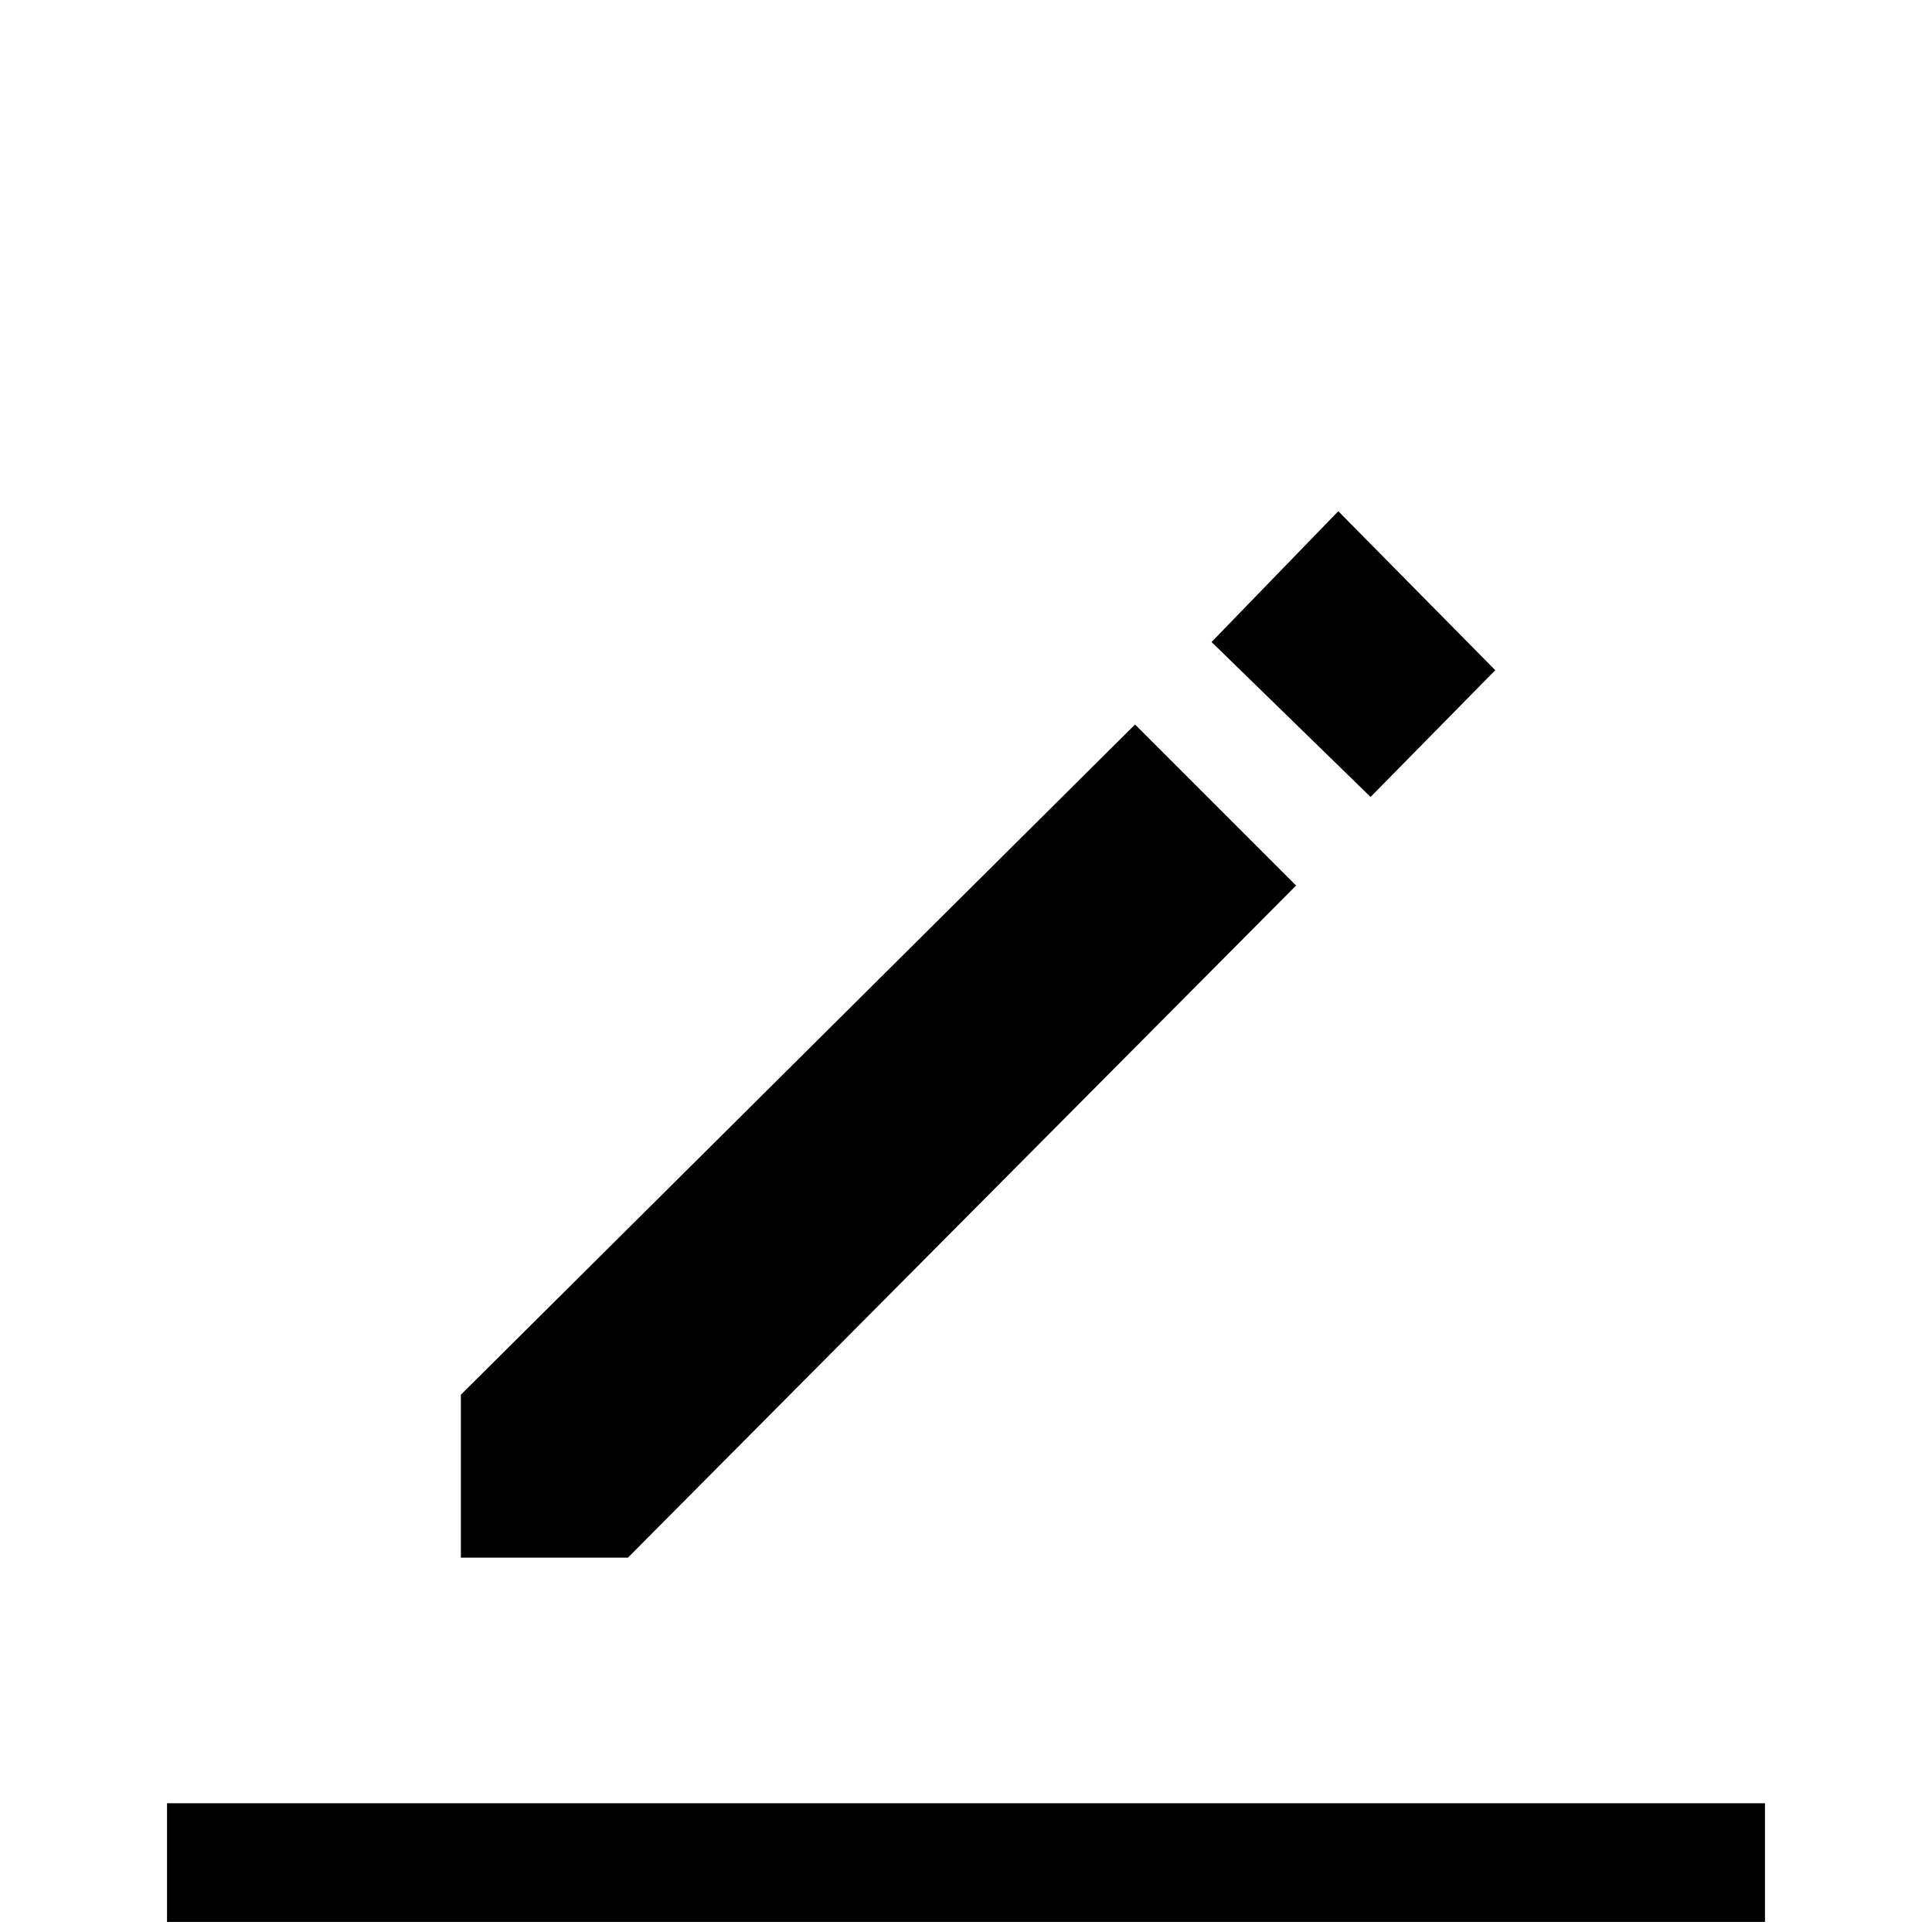 <svg xmlns="http://www.w3.org/2000/svg" height="20" width="20"><path d="M1.729 19.896v-1.229h16.542v1.229Zm3.042-3.771v-1.687L11.75 7.5l1.667 1.667L6.5 16.125Zm9.417-7.875-1.646-1.604 1.312-1.354 1.625 1.646Z"/></svg>